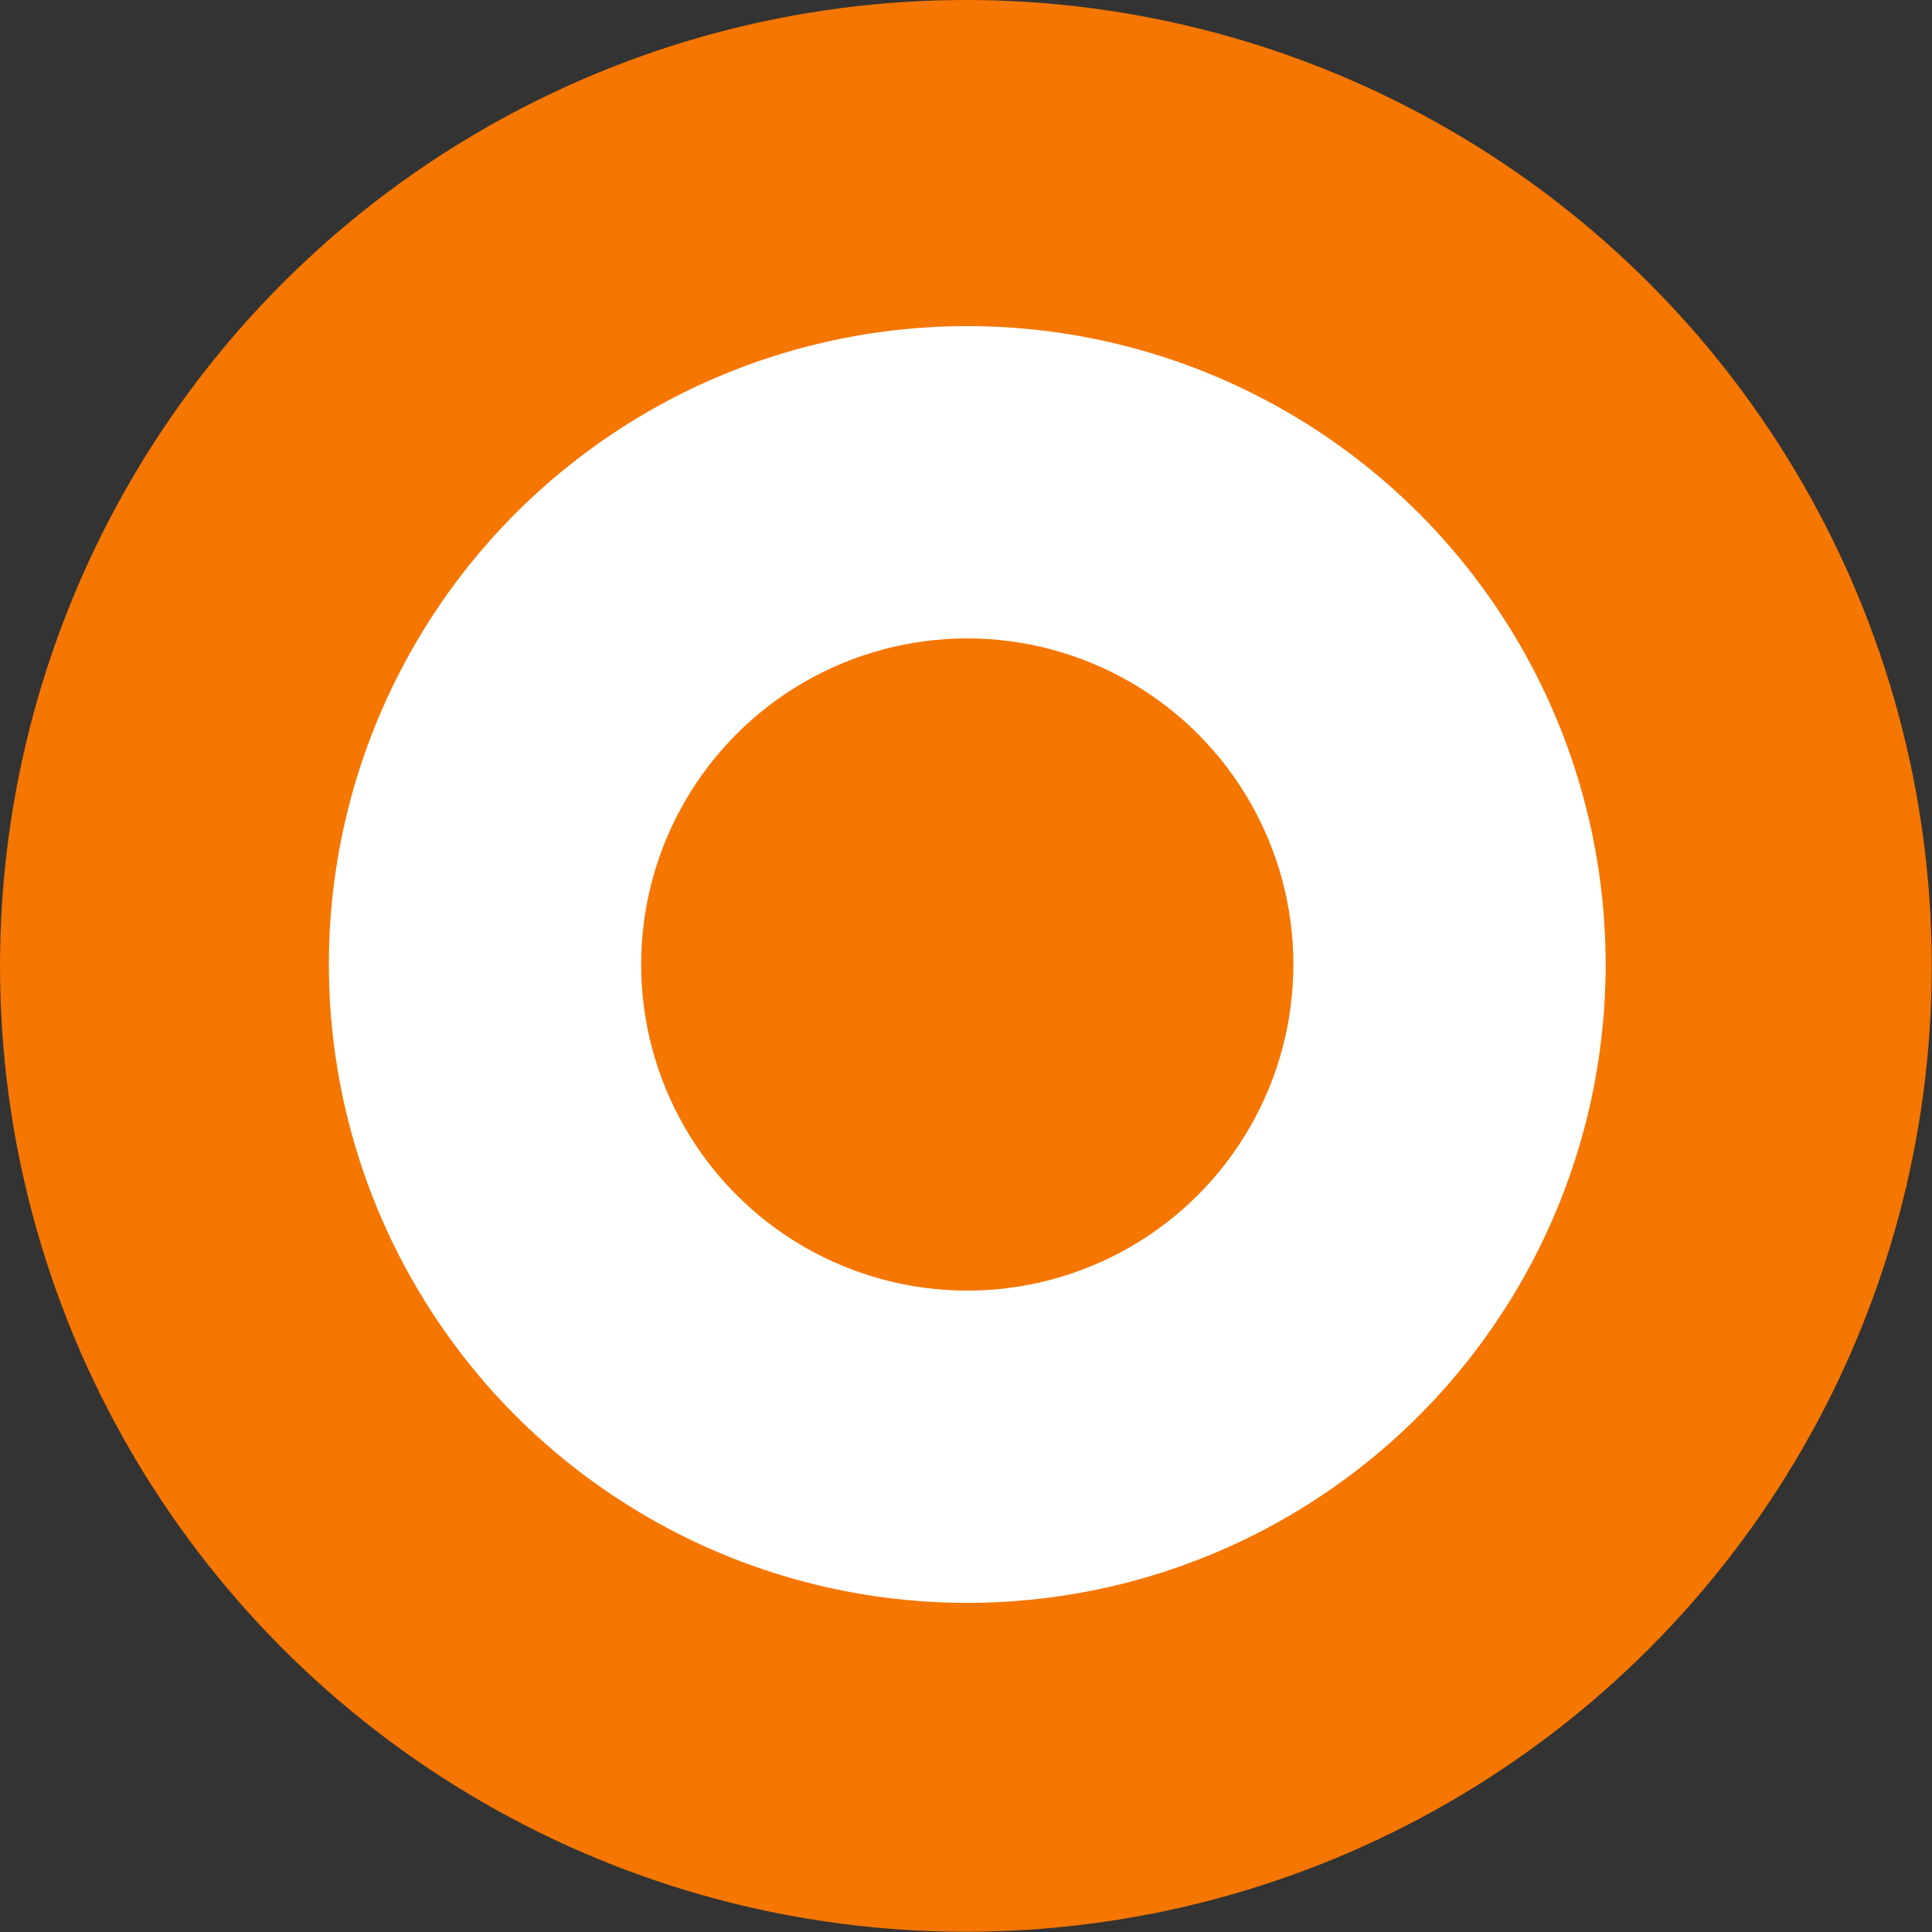 <svg width="239" height="239" viewBox="0 0 239 239" fill="none" xmlns="http://www.w3.org/2000/svg">
<rect x="0" y="0" width="239" height="239" fill="#333333" stroke="none"/>
<g id="MB element">
<circle id="Ellipse 217" cx="119.485" cy="119.485" r="119.485" fill="#F57600"/>
<circle id="Ellipse 218" cx="119.656" cy="119.314" r="78.973" fill="white"/>
<circle id="Ellipse 219" cx="119.656" cy="119.315" r="40.341" fill="#F57600"/>
</g>
</svg>
